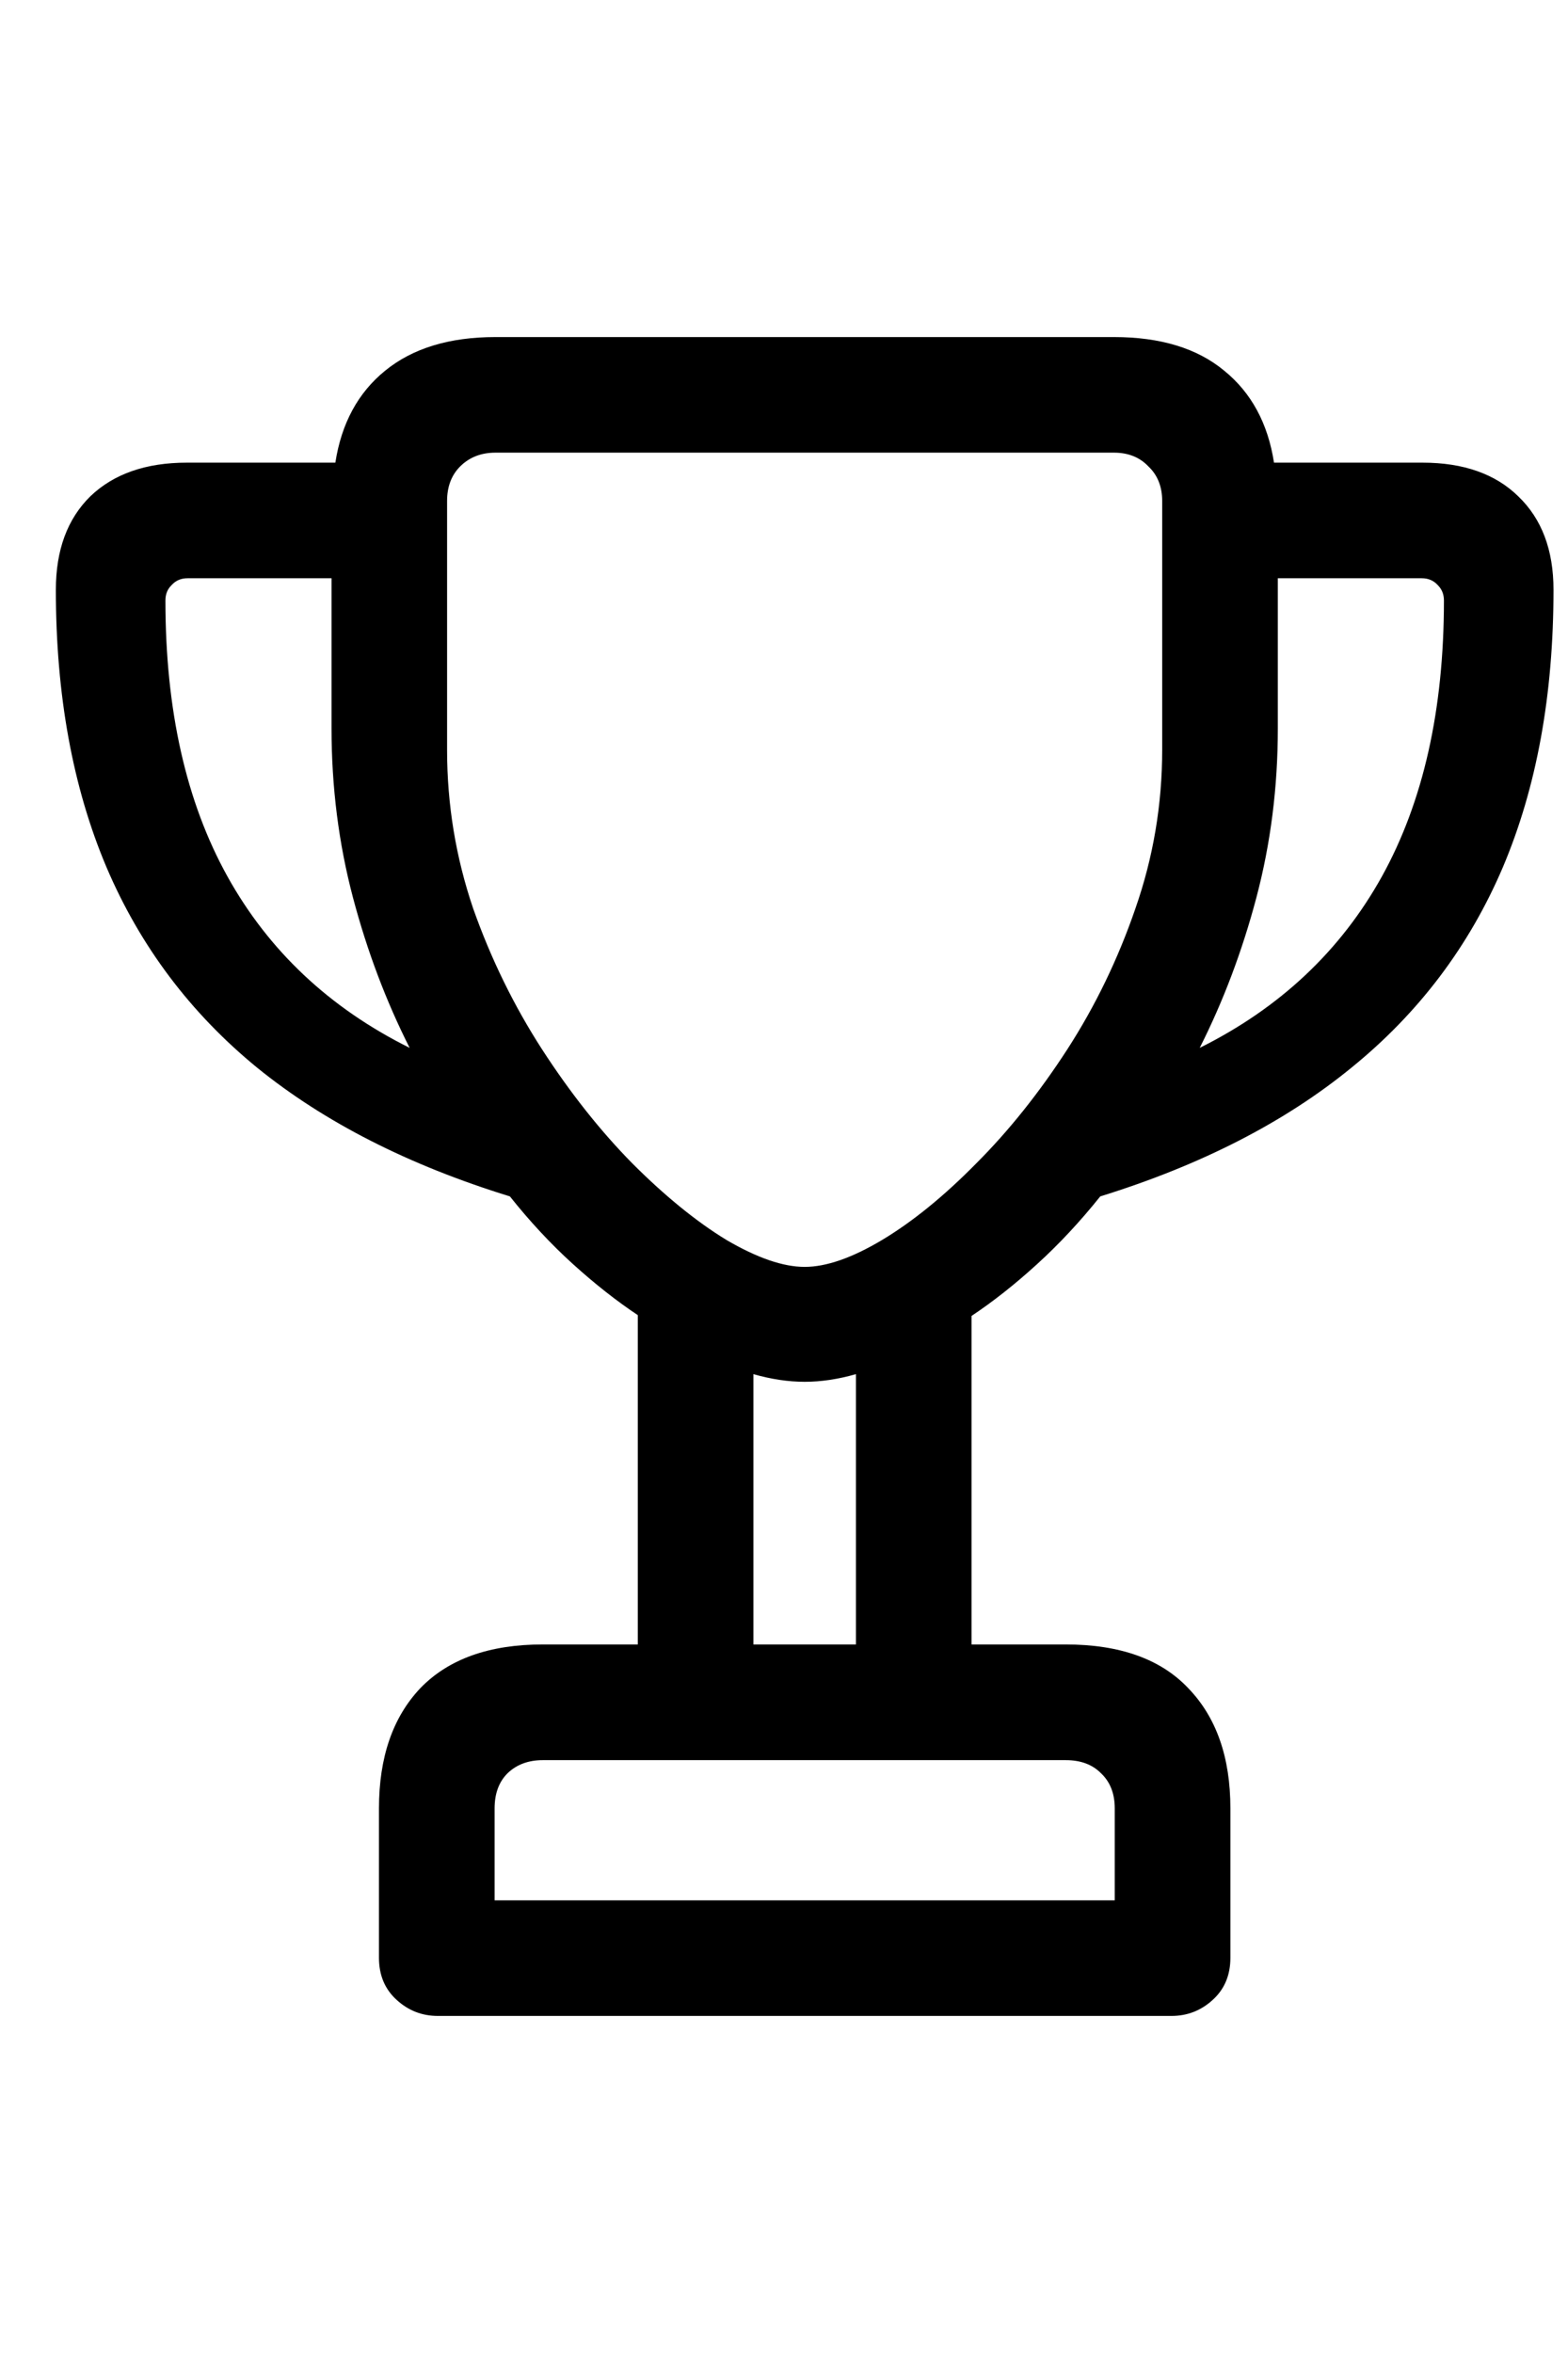 <svg
	color="rgb(0, 0, 0)"
	viewBox="0 0 16 24"
	fill="none"
	xmlns="http://www.w3.org/2000/svg"
>
	<path
		d="M0.57 6.016C0.57 7.089 0.742 8.031 1.086 8.844C1.43 9.651 1.943 10.333 2.625 10.891C3.312 11.448 4.172 11.885 5.203 12.203C5.406 12.458 5.62 12.688 5.844 12.891C6.068 13.094 6.289 13.268 6.508 13.414V16.773H5.539C4.992 16.773 4.576 16.922 4.289 17.219C4.008 17.516 3.867 17.924 3.867 18.445V19.969C3.867 20.146 3.927 20.289 4.047 20.398C4.167 20.508 4.307 20.562 4.469 20.562H11.953C12.115 20.562 12.255 20.508 12.375 20.398C12.495 20.289 12.555 20.146 12.555 19.969V18.445C12.555 17.924 12.412 17.516 12.125 17.219C11.844 16.922 11.427 16.773 10.875 16.773H9.914V13.422C10.133 13.276 10.354 13.102 10.578 12.898C10.807 12.69 11.023 12.458 11.227 12.203C12.253 11.885 13.107 11.448 13.789 10.891C14.477 10.333 14.992 9.651 15.336 8.844C15.68 8.031 15.852 7.089 15.852 6.016C15.852 5.609 15.732 5.292 15.492 5.062C15.258 4.833 14.932 4.719 14.516 4.719H13C12.938 4.318 12.768 4.005 12.492 3.781C12.216 3.552 11.841 3.438 11.367 3.438H5.055C4.586 3.438 4.211 3.552 3.93 3.781C3.654 4.005 3.484 4.318 3.422 4.719H1.906C1.49 4.719 1.161 4.833 0.922 5.062C0.688 5.292 0.57 5.609 0.57 6.016ZM1.688 6.125C1.688 6.062 1.708 6.01 1.75 5.969C1.792 5.922 1.846 5.898 1.914 5.898H3.383V7.43C3.383 8.029 3.456 8.604 3.602 9.156C3.747 9.703 3.94 10.213 4.18 10.688C3.362 10.281 2.742 9.698 2.32 8.938C1.898 8.177 1.688 7.24 1.688 6.125ZM4.562 7.648V5.109C4.562 4.964 4.607 4.846 4.695 4.758C4.789 4.664 4.909 4.617 5.055 4.617H11.367C11.513 4.617 11.63 4.664 11.719 4.758C11.812 4.846 11.859 4.964 11.859 5.109V7.648C11.859 8.206 11.768 8.745 11.586 9.266C11.409 9.781 11.177 10.26 10.891 10.703C10.604 11.146 10.294 11.534 9.961 11.867C9.633 12.2 9.312 12.461 9 12.648C8.693 12.831 8.43 12.922 8.211 12.922C7.992 12.922 7.727 12.831 7.414 12.648C7.107 12.461 6.786 12.2 6.453 11.867C6.125 11.534 5.818 11.146 5.531 10.703C5.245 10.26 5.01 9.781 4.828 9.266C4.651 8.745 4.562 8.206 4.562 7.648ZM5.047 19.383V18.445C5.047 18.294 5.091 18.174 5.18 18.086C5.273 17.997 5.393 17.953 5.539 17.953H10.875C11.026 17.953 11.146 17.997 11.234 18.086C11.328 18.174 11.375 18.294 11.375 18.445V19.383H5.047ZM7.688 16.773V14.016C7.87 14.068 8.044 14.094 8.211 14.094C8.378 14.094 8.552 14.068 8.734 14.016V16.773H7.688ZM12.242 10.688C12.482 10.213 12.675 9.703 12.82 9.156C12.966 8.604 13.039 8.029 13.039 7.43V5.898H14.508C14.575 5.898 14.63 5.922 14.672 5.969C14.713 6.01 14.734 6.062 14.734 6.125C14.734 7.24 14.523 8.177 14.102 8.938C13.68 9.698 13.06 10.281 12.242 10.688Z"
		fill="currentColor"
	/>
</svg>
